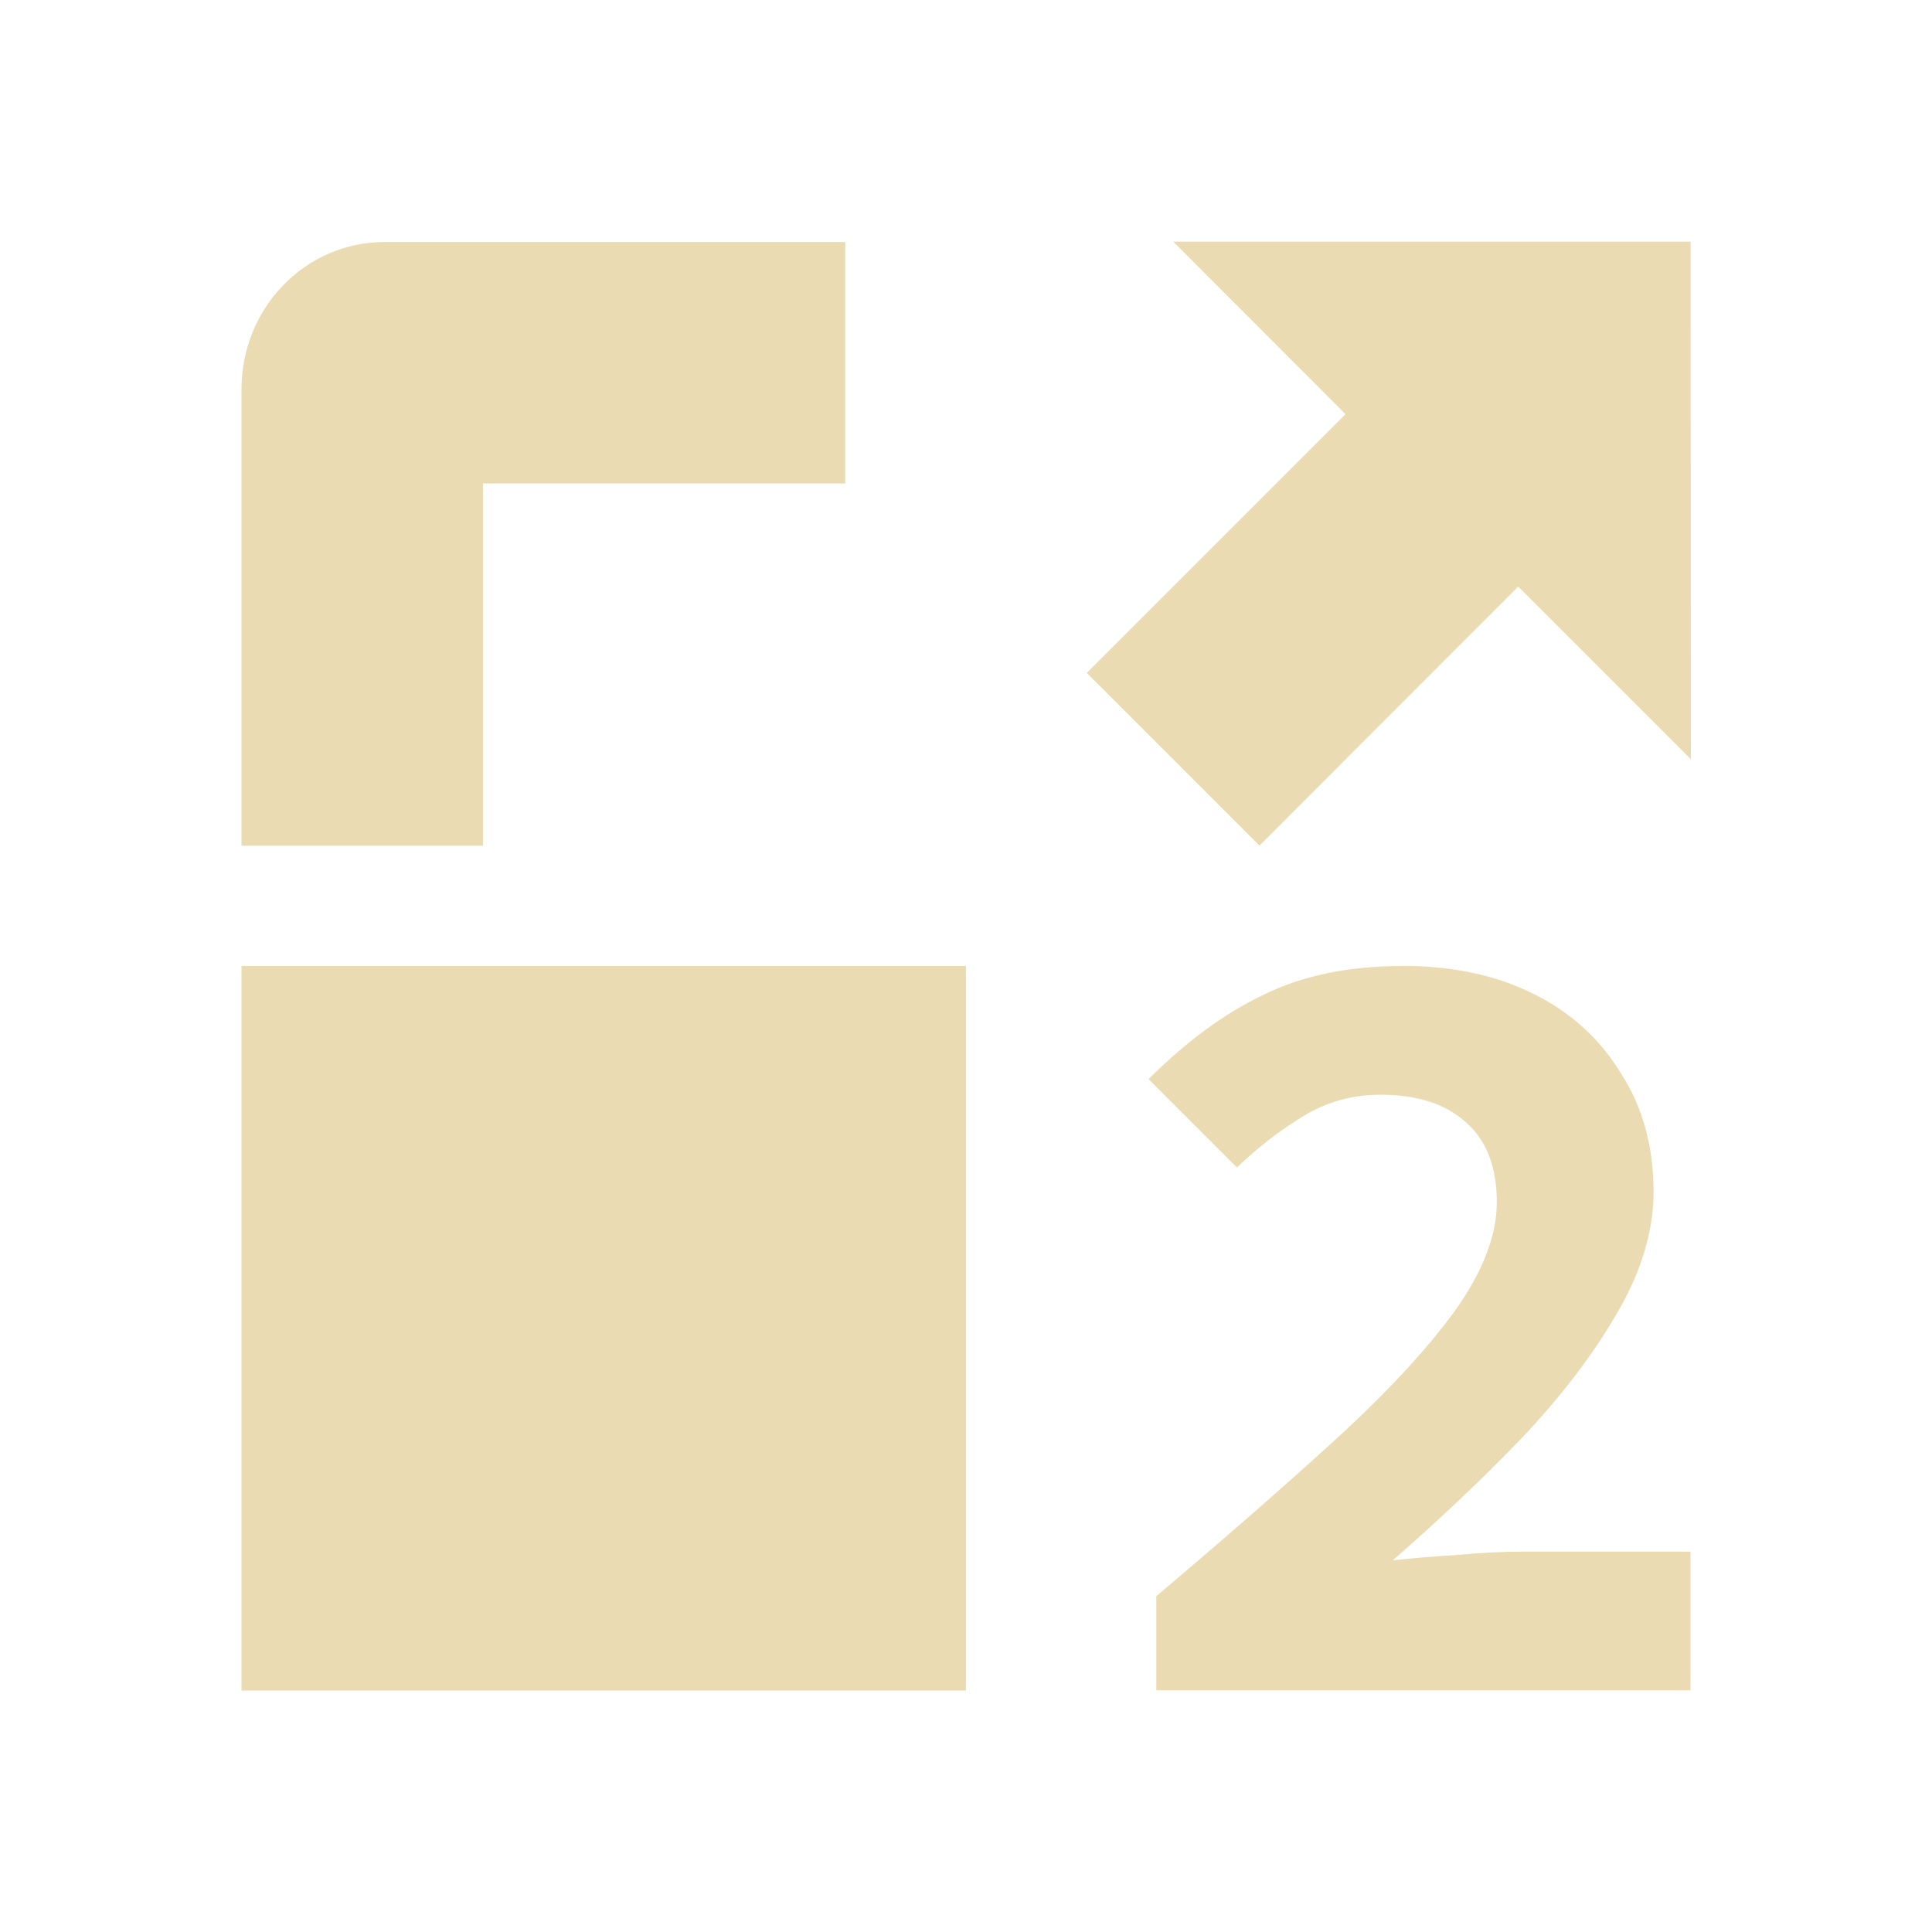 <svg width="16" height="16" version="1.1" viewBox="0 0 16 16" xmlns="http://www.w3.org/2000/svg">
  <defs>
    <style type="text/css">.ColorScheme-Text { color:#ebdbb2; } .ColorScheme-Highlight { color:#458588; }</style>
  </defs>
  <path class="ColorScheme-Text" d="m9.715 2 1.428 1.43-2.143 2.143 1.43 1.43 2.143-2.145 1.43 1.43-0.002-4.287h-4.285zm-6.527 0.004c-0.663-3.7e-6 -1.188 0.549-1.188 1.219v3.781h2v-3h3v-2h-3.812zm-1.188 5.996v6h6v-6h-6zm9.617 0c-0.451 0-0.839 0.081-1.16 0.242-0.322 0.154-0.636 0.386-0.945 0.695l0.732 0.732c0.167-0.161 0.345-0.3 0.537-0.418 0.198-0.124 0.415-0.185 0.65-0.185 0.309 0 0.546 0.078 0.713 0.232 0.167 0.148 0.252 0.368 0.252 0.658 0 0.278-0.119 0.581-0.353 0.908-0.235 0.321-0.566 0.677-0.992 1.066-0.42 0.383-0.912 0.813-1.475 1.289v0.779h4.424v-1.148h-1.4c-0.154 1e-6 -0.331 0.009-0.529 0.027-0.192 0.012-0.37 0.026-0.537 0.045 0.383-0.334 0.739-0.67 1.066-1.01 0.328-0.346 0.589-0.689 0.787-1.029 0.204-0.346 0.307-0.684 0.307-1.012 0-0.377-0.09-0.704-0.27-0.982-0.173-0.284-0.413-0.504-0.723-0.658s-0.67-0.232-1.084-0.232z" fill="#ebdbb2"/>
</svg>
